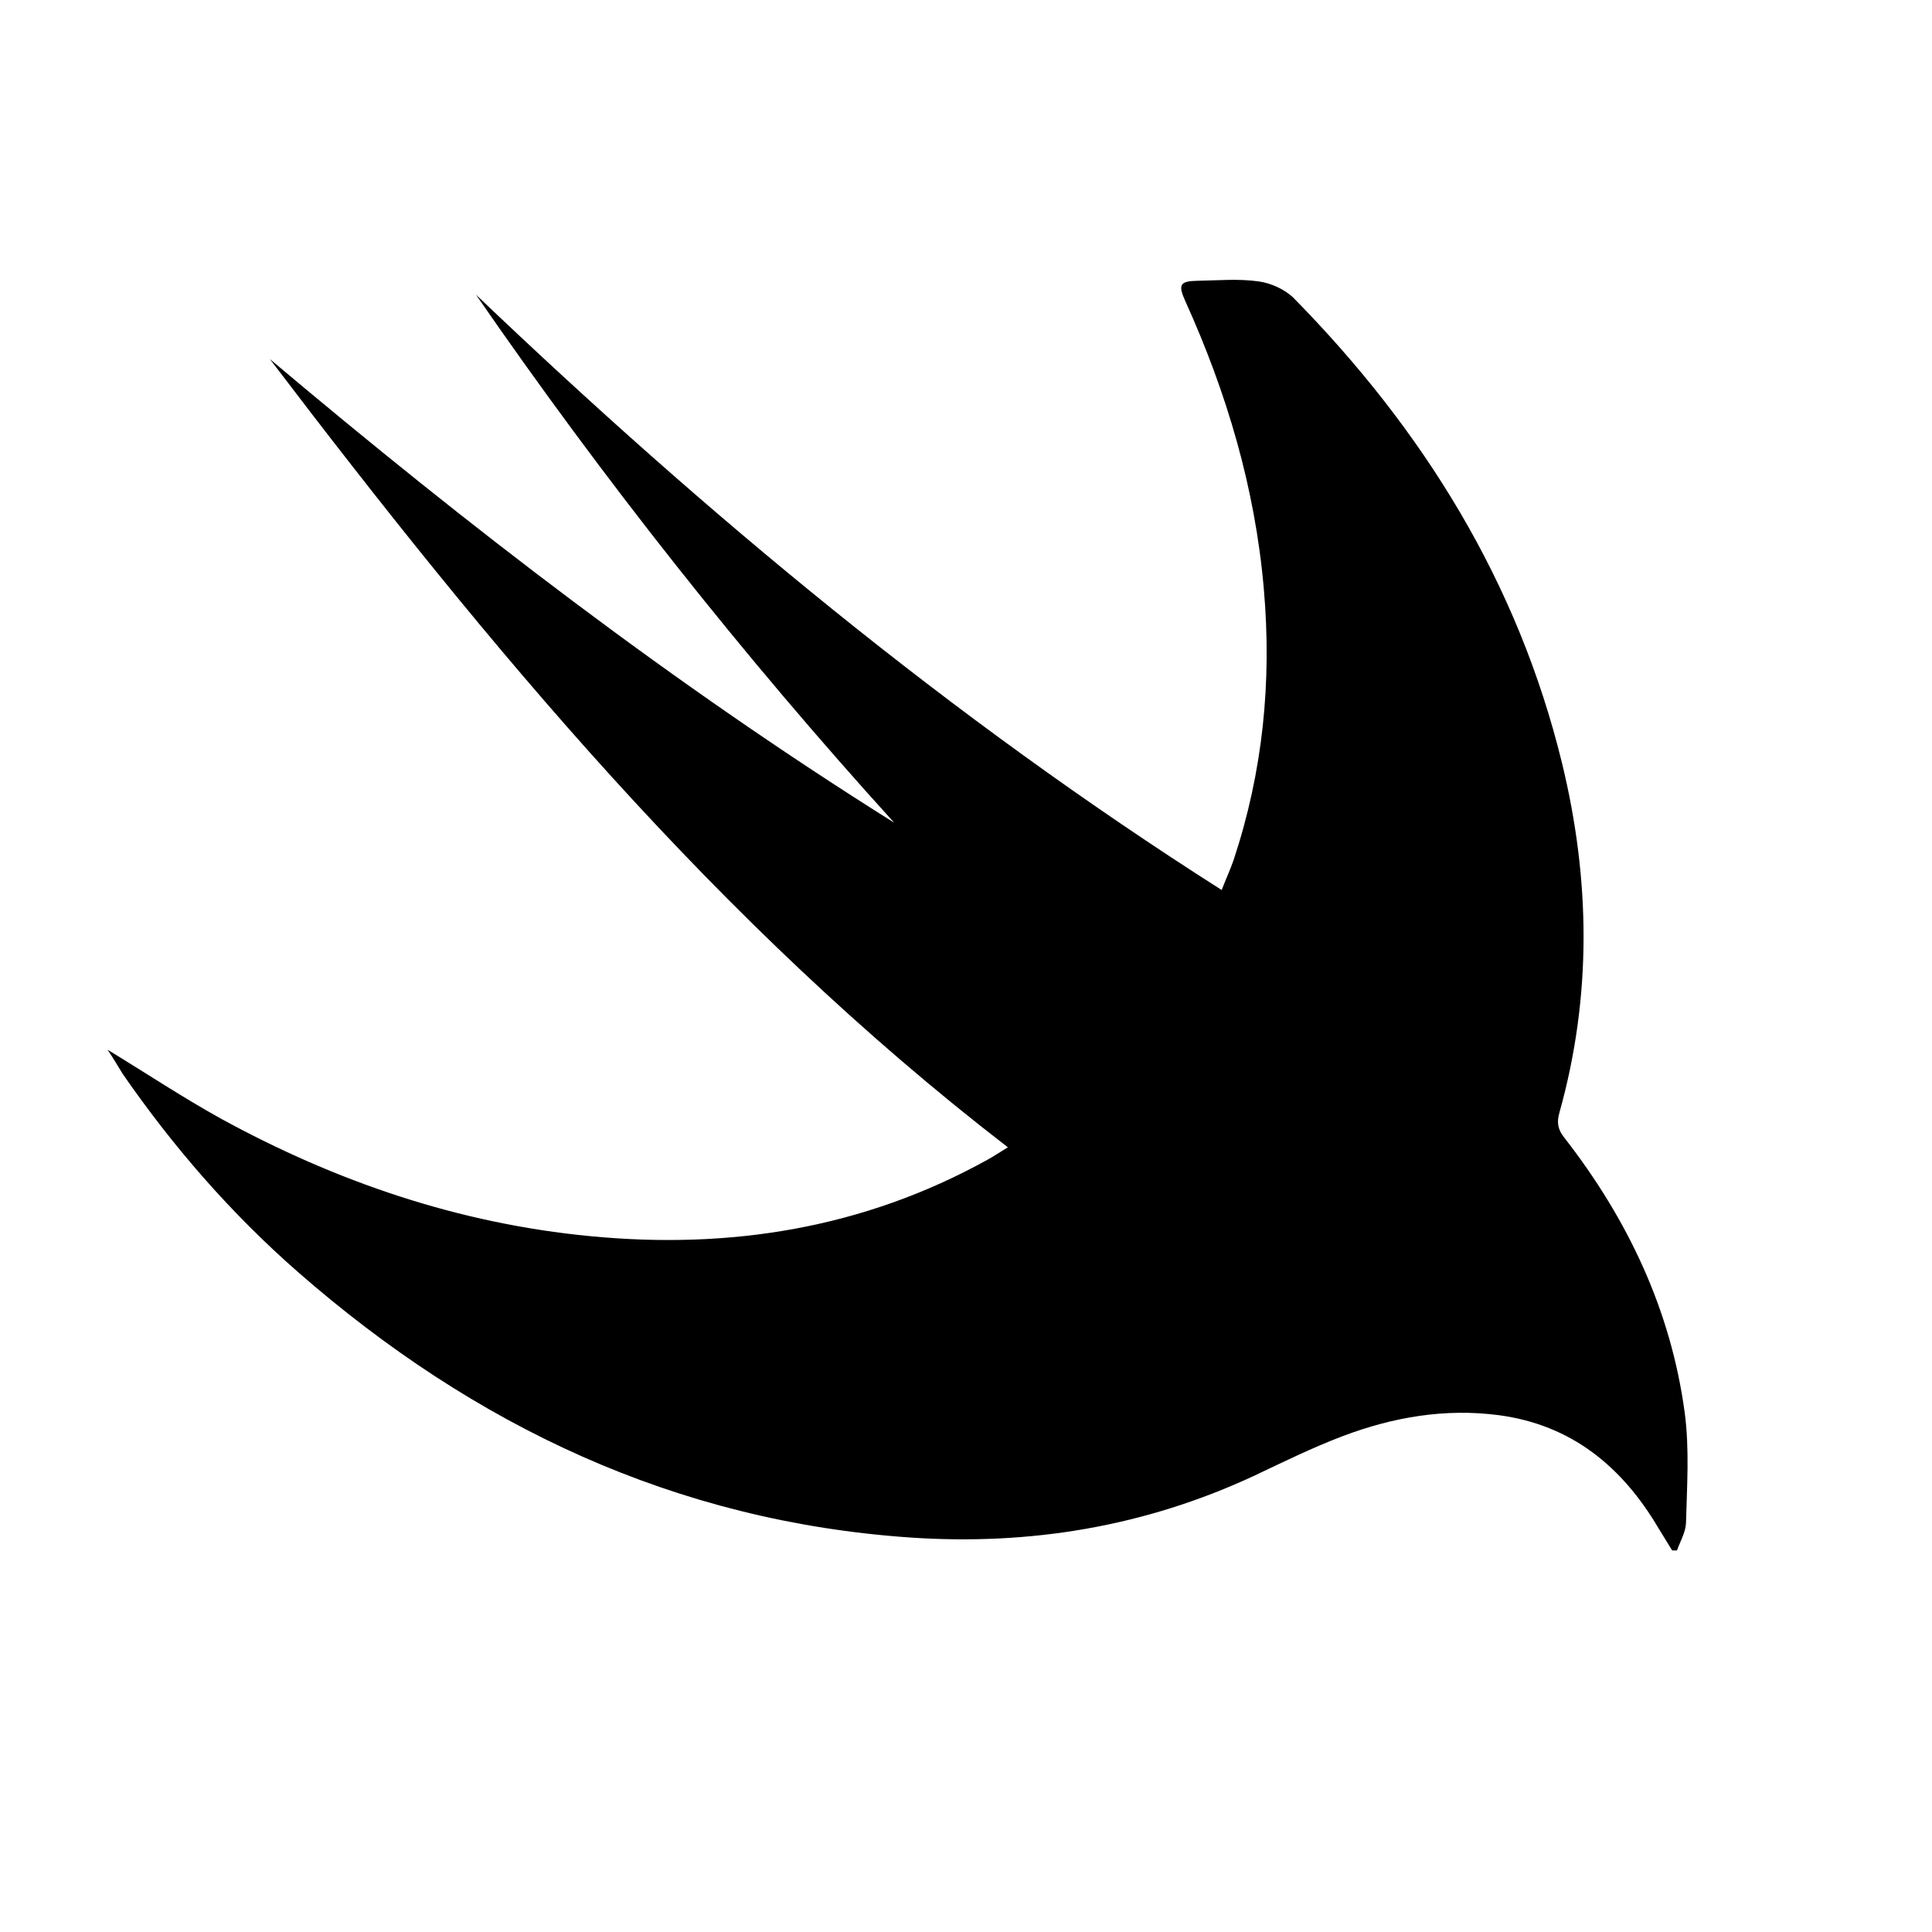 <?xml version="1.0" encoding="utf-8"?>
<!-- Generator: Adobe Illustrator 20.1.0, SVG Export Plug-In . SVG Version: 6.00 Build 0)  -->
<svg version="1.1" id="Layer_1" xmlns="http://www.w3.org/2000/svg" xmlns:xlink="http://www.w3.org/1999/xlink" x="0px" y="0px"
	 viewBox="0 0 600 600" style="enable-background:new 0 0 600 600;" xml:space="preserve">
<path d="M33.4,326c12,7.3,23.3,14.8,35.2,21.4c35.8,19.6,73.9,32.6,114.7,36.5c43.4,4.2,84.9-2.4,123.5-23.8c1.8-1,3.6-2.2,6.2-3.8
	c-90.1-69.4-161.3-155.5-229.2-244.8c61.7,52,125.4,101.1,193.9,144c-47-51.8-90.2-106.5-129.9-164
	c71.6,68.3,147.3,131.3,231.6,184.9c1.4-3.6,2.7-6.4,3.7-9.3c9.1-27.4,11.9-55.4,9.4-84.1c-2.7-31.4-11.5-61-24.4-89.5
	c-2.3-5.1-1.7-6.2,3.8-6.3c6.3-0.1,12.8-0.7,19,0.2c3.8,0.5,8.2,2.5,10.9,5.2c40.2,40.9,69.6,88.2,83.3,144.4
	c8.8,36.2,9.3,72.4-0.8,108.5c-0.9,3.1-0.5,5.3,1.5,7.8c19.7,25.3,33.1,53.5,37.4,85.4c1.5,11.3,0.7,22.9,0.4,34.3
	c-0.1,2.8-1.8,5.7-2.8,8.5c-0.5,0-1,0-1.5,0c-1.4-2.3-2.9-4.7-4.3-7c-11.3-19.1-27-32-49.5-35c-16.7-2.2-32.9,0.6-48.5,6.5
	c-9.5,3.6-18.6,8.1-27.7,12.4c-33.8,15.7-69.4,21.6-106.5,19.1c-73.1-5-135.6-34.7-190.2-82.4c-20.8-18.2-38.8-38.9-54.5-61.6
	C36.5,330.9,35.1,328.5,33.4,326z"/>
</svg>
